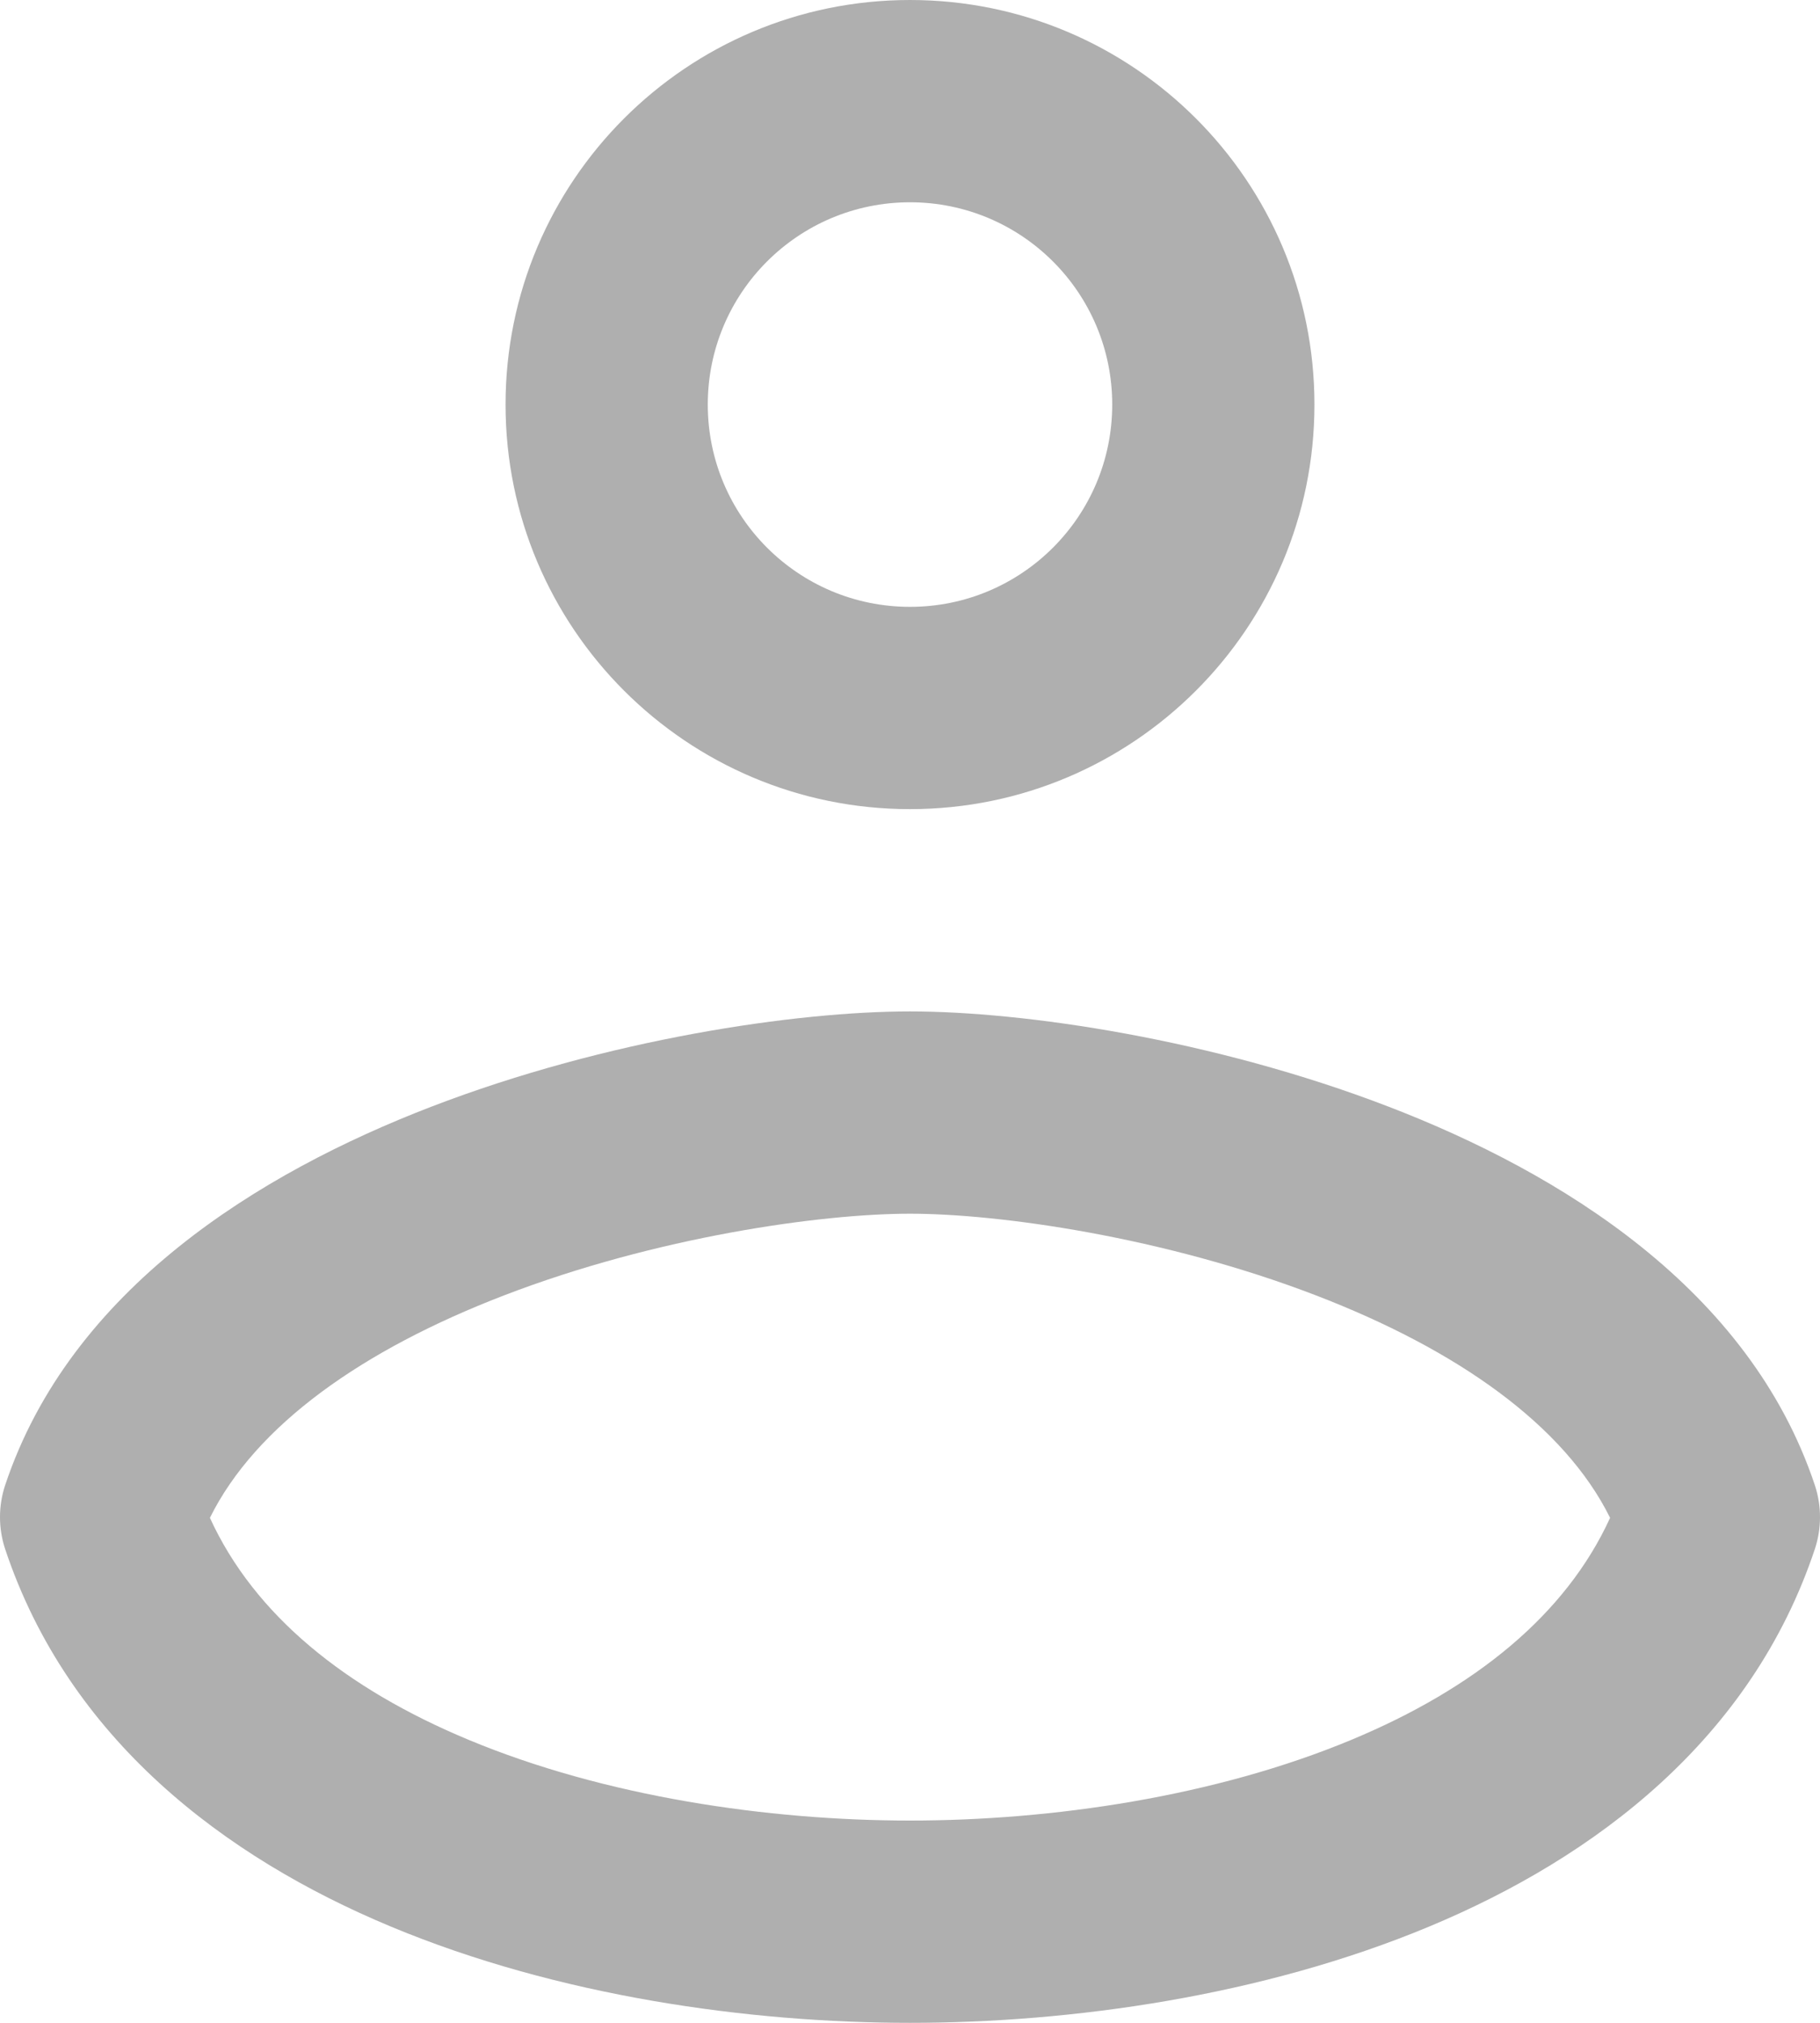 <svg width="18" height="20" viewBox="0 0 18 20" fill="none" xmlns="http://www.w3.org/2000/svg">
<path fill-rule="evenodd" clip-rule="evenodd" d="M9 2C7.895 2 7 2.895 7 4C7 5.105 7.895 6 9 6C10.105 6 11 5.105 11 4C11 2.895 10.105 2 9 2ZM5 4C5 1.791 6.791 0 9 0C11.209 0 13 1.791 13 4C13 6.209 11.209 8 9 8C6.791 8 5 6.209 5 4Z" fill="#AFAFAF"/>
<path fill-rule="evenodd" clip-rule="evenodd" d="M2.076 15.007C2.516 15.969 3.417 16.695 4.635 17.202C5.982 17.763 7.594 18 9 18C10.406 18 12.018 17.763 13.365 17.202C14.583 16.695 15.484 15.969 15.924 15.007C15.47 14.09 14.412 13.345 13.016 12.808C11.508 12.228 9.88 12 9 12C8.12 12 6.492 12.228 4.984 12.808C3.588 13.345 2.53 14.09 2.076 15.007ZM4.266 10.942C6.008 10.272 7.88 10 9 10C10.12 10 11.992 10.272 13.734 10.942C15.434 11.596 17.302 12.744 17.949 14.684C18.017 14.889 18.017 15.111 17.949 15.316C17.323 17.192 15.784 18.361 14.135 19.048C12.482 19.737 10.594 20 9 20C7.406 20 5.518 19.737 3.865 19.048C2.216 18.361 0.677 17.192 0.051 15.316C-0.017 15.111 -0.017 14.889 0.051 14.684C0.698 12.744 2.566 11.596 4.266 10.942Z" fill="#AFAFAF"/>
</svg>
